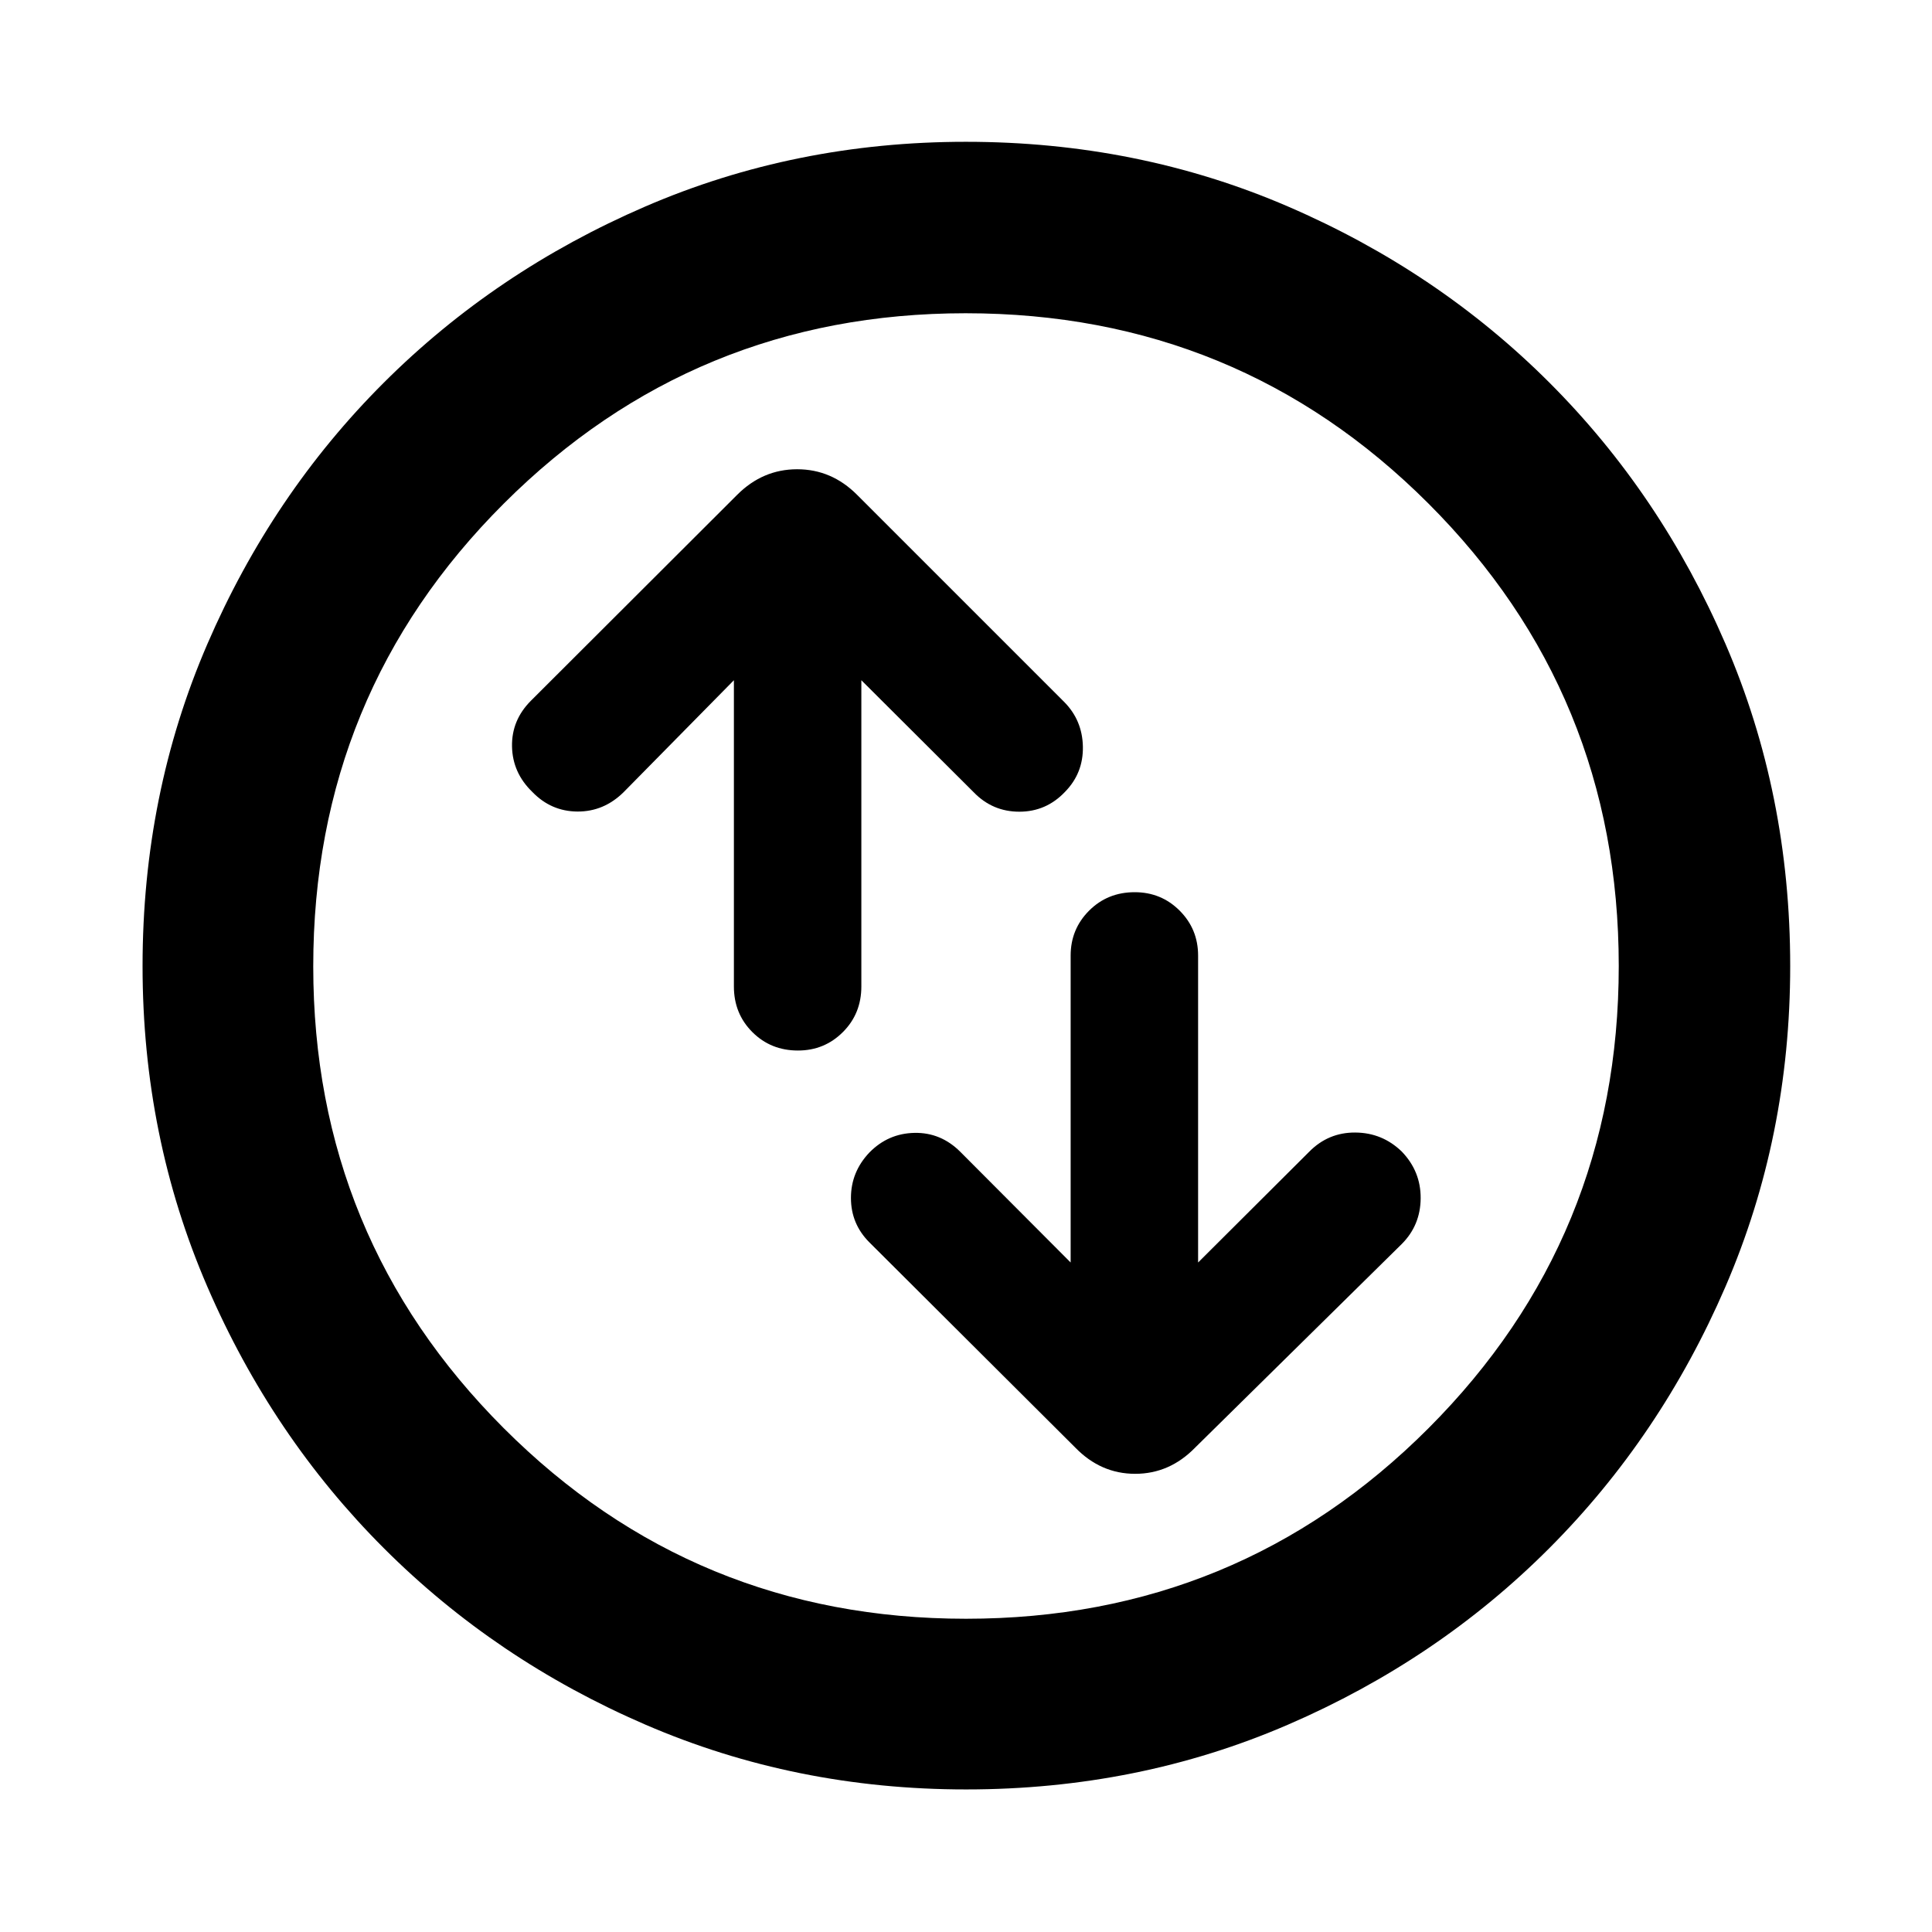 <svg xmlns="http://www.w3.org/2000/svg" height="40" viewBox="0 -960 960 960" width="40"><path d="M364.67-622v152.17q0 13.5 9.16 22.66Q383-438 396.5-438q13.17 0 22.33-9.17 9.17-9.16 9.17-22.66V-622l55.83 55.67q9.34 9.66 22.67 9.66 13.33 0 22.67-9.83 9.16-9.33 8.91-22.5t-9.41-22.33l-102.8-102.8q-12.67-12.7-29.77-12.7t-29.8 12.7l-102.47 102.3q-9.66 9.66-9.41 22.75.25 13.08 10.08 22.58 9.33 9.67 22.42 9.75 13.08.08 22.91-9.58L364.67-622ZM532-332.67l-54.83-55q-9.67-9.66-22.75-9.41-13.09.25-22.42 9.75-9.17 9.66-9.17 22.58 0 12.92 9.17 22.08L534.3-240.7q12.66 13.03 29.76 13.03 17.11 0 29.81-13.03L696.5-341.83q9.33-9.34 9.42-22.75.08-13.42-9.42-23.25-9.67-9.34-23.08-9.42-13.42-.08-22.92 9.58l-55.17 55v-152.5q0-13.16-9.16-22.33-9.17-9.17-22.34-9.17-13.5 0-22.66 9.17-9.17 9.17-9.17 22.33v152.5ZM480.05-70.84q-84.82 0-159.3-32.17-74.49-32.16-130.03-87.71-55.55-55.54-87.71-129.97-32.17-74.44-32.17-159.26 0-85.48 32.17-159.97 32.16-74.49 87.65-129.88 55.48-55.4 129.94-87.57 74.46-32.17 159.32-32.17 85.51 0 160.05 32.14 74.53 32.14 129.89 87.49 55.37 55.35 87.52 129.85 32.16 74.5 32.16 160.06 0 84.87-32.17 159.35-32.17 74.48-87.57 129.98-55.39 55.5-129.83 87.66-74.43 32.17-159.92 32.17Zm-.05-84.81q135.24 0 229.79-94.65 94.56-94.65 94.56-229.7 0-135.24-94.56-229.79-94.55-94.56-229.98-94.56-134.76 0-229.46 94.56-94.7 94.55-94.7 229.98 0 134.76 94.65 229.46 94.65 94.7 229.7 94.7ZM480-480Z"/></svg>